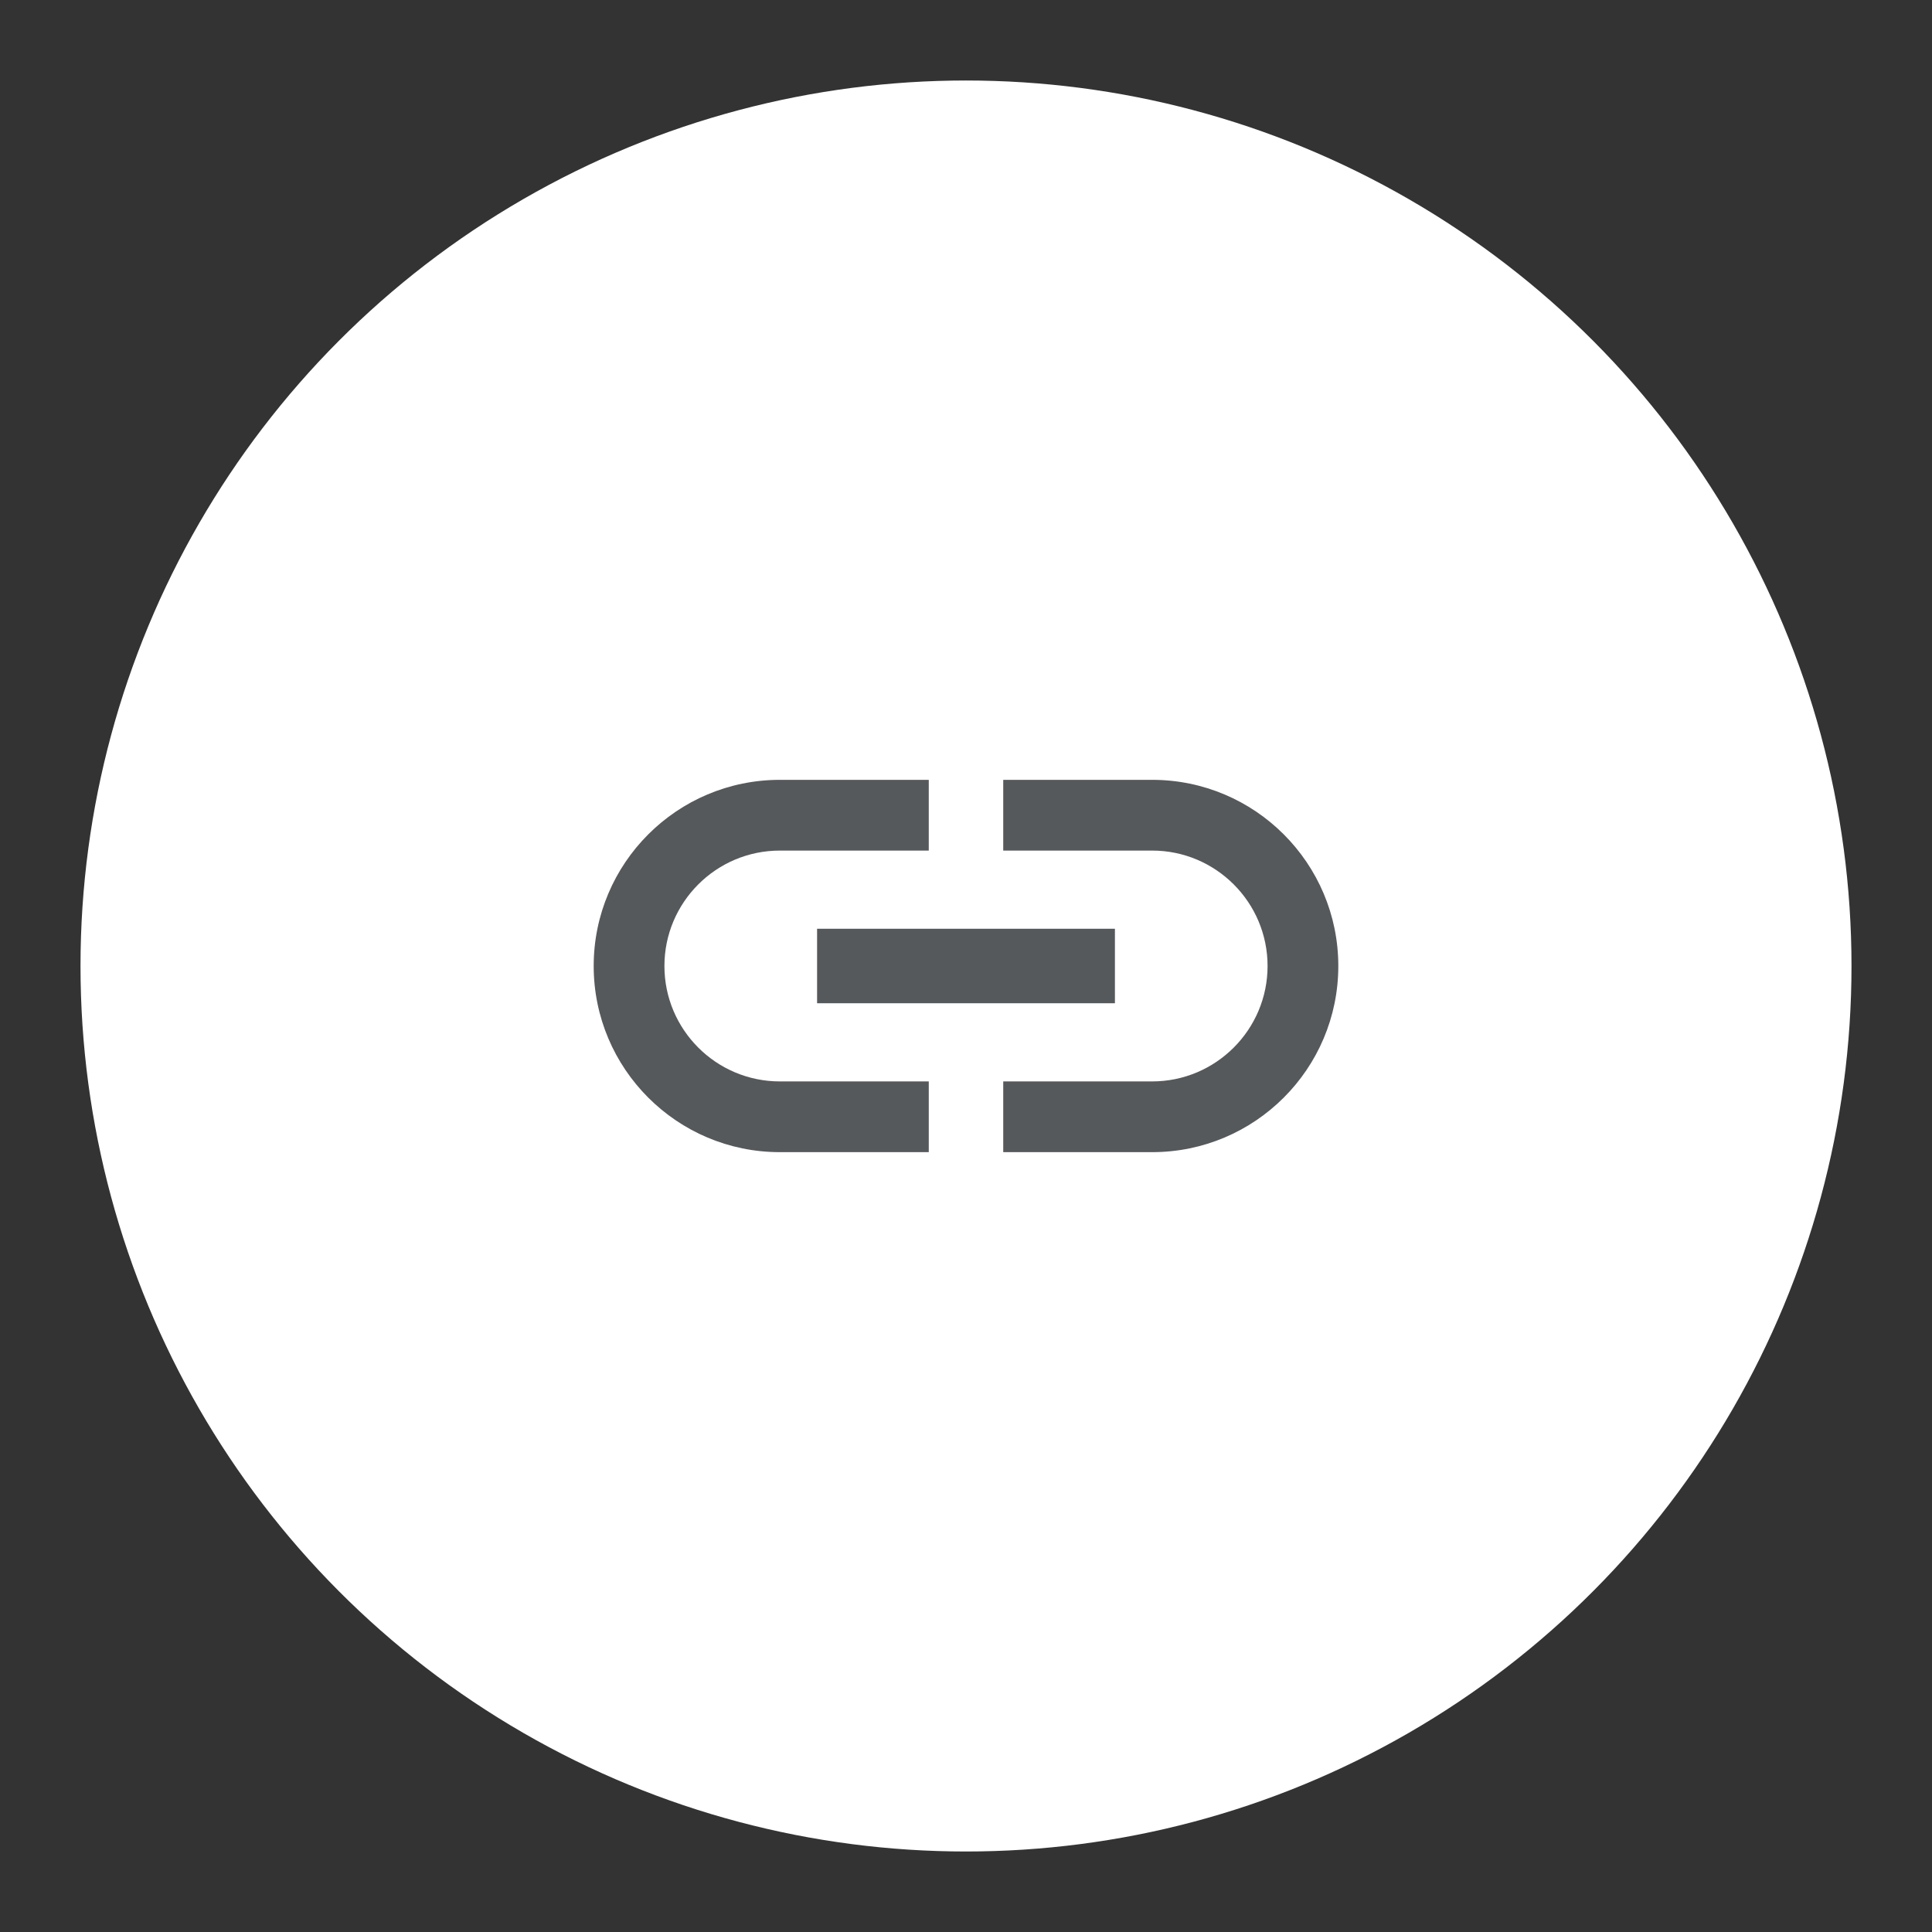 <svg xmlns="http://www.w3.org/2000/svg" xml:space="preserve" width="192" height="192"><rect width="100%" height="100%" fill="#333333" stroke="none"/><circle cx="96" cy="96" r="88" fill="#fff"/><path fill="#56595b" d="M66.03 96c0-6.327 5.143-11.47 11.47-11.47h14.8V77.5H77.5C67.288 77.5 59 85.788 59 96s8.288 18.5 18.5 18.5h14.8v-7.03H77.5c-6.327 0-11.47-5.143-11.47-11.47zm15.17 3.7h29.6v-7.4H81.2zm33.3-22.2H99.7v7.03h14.8c6.327 0 11.47 5.143 11.47 11.47s-5.143 11.47-11.47 11.47H99.7v7.03h14.8c10.212 0 18.5-8.288 18.5-18.5s-8.288-18.5-18.5-18.5z"/></svg>